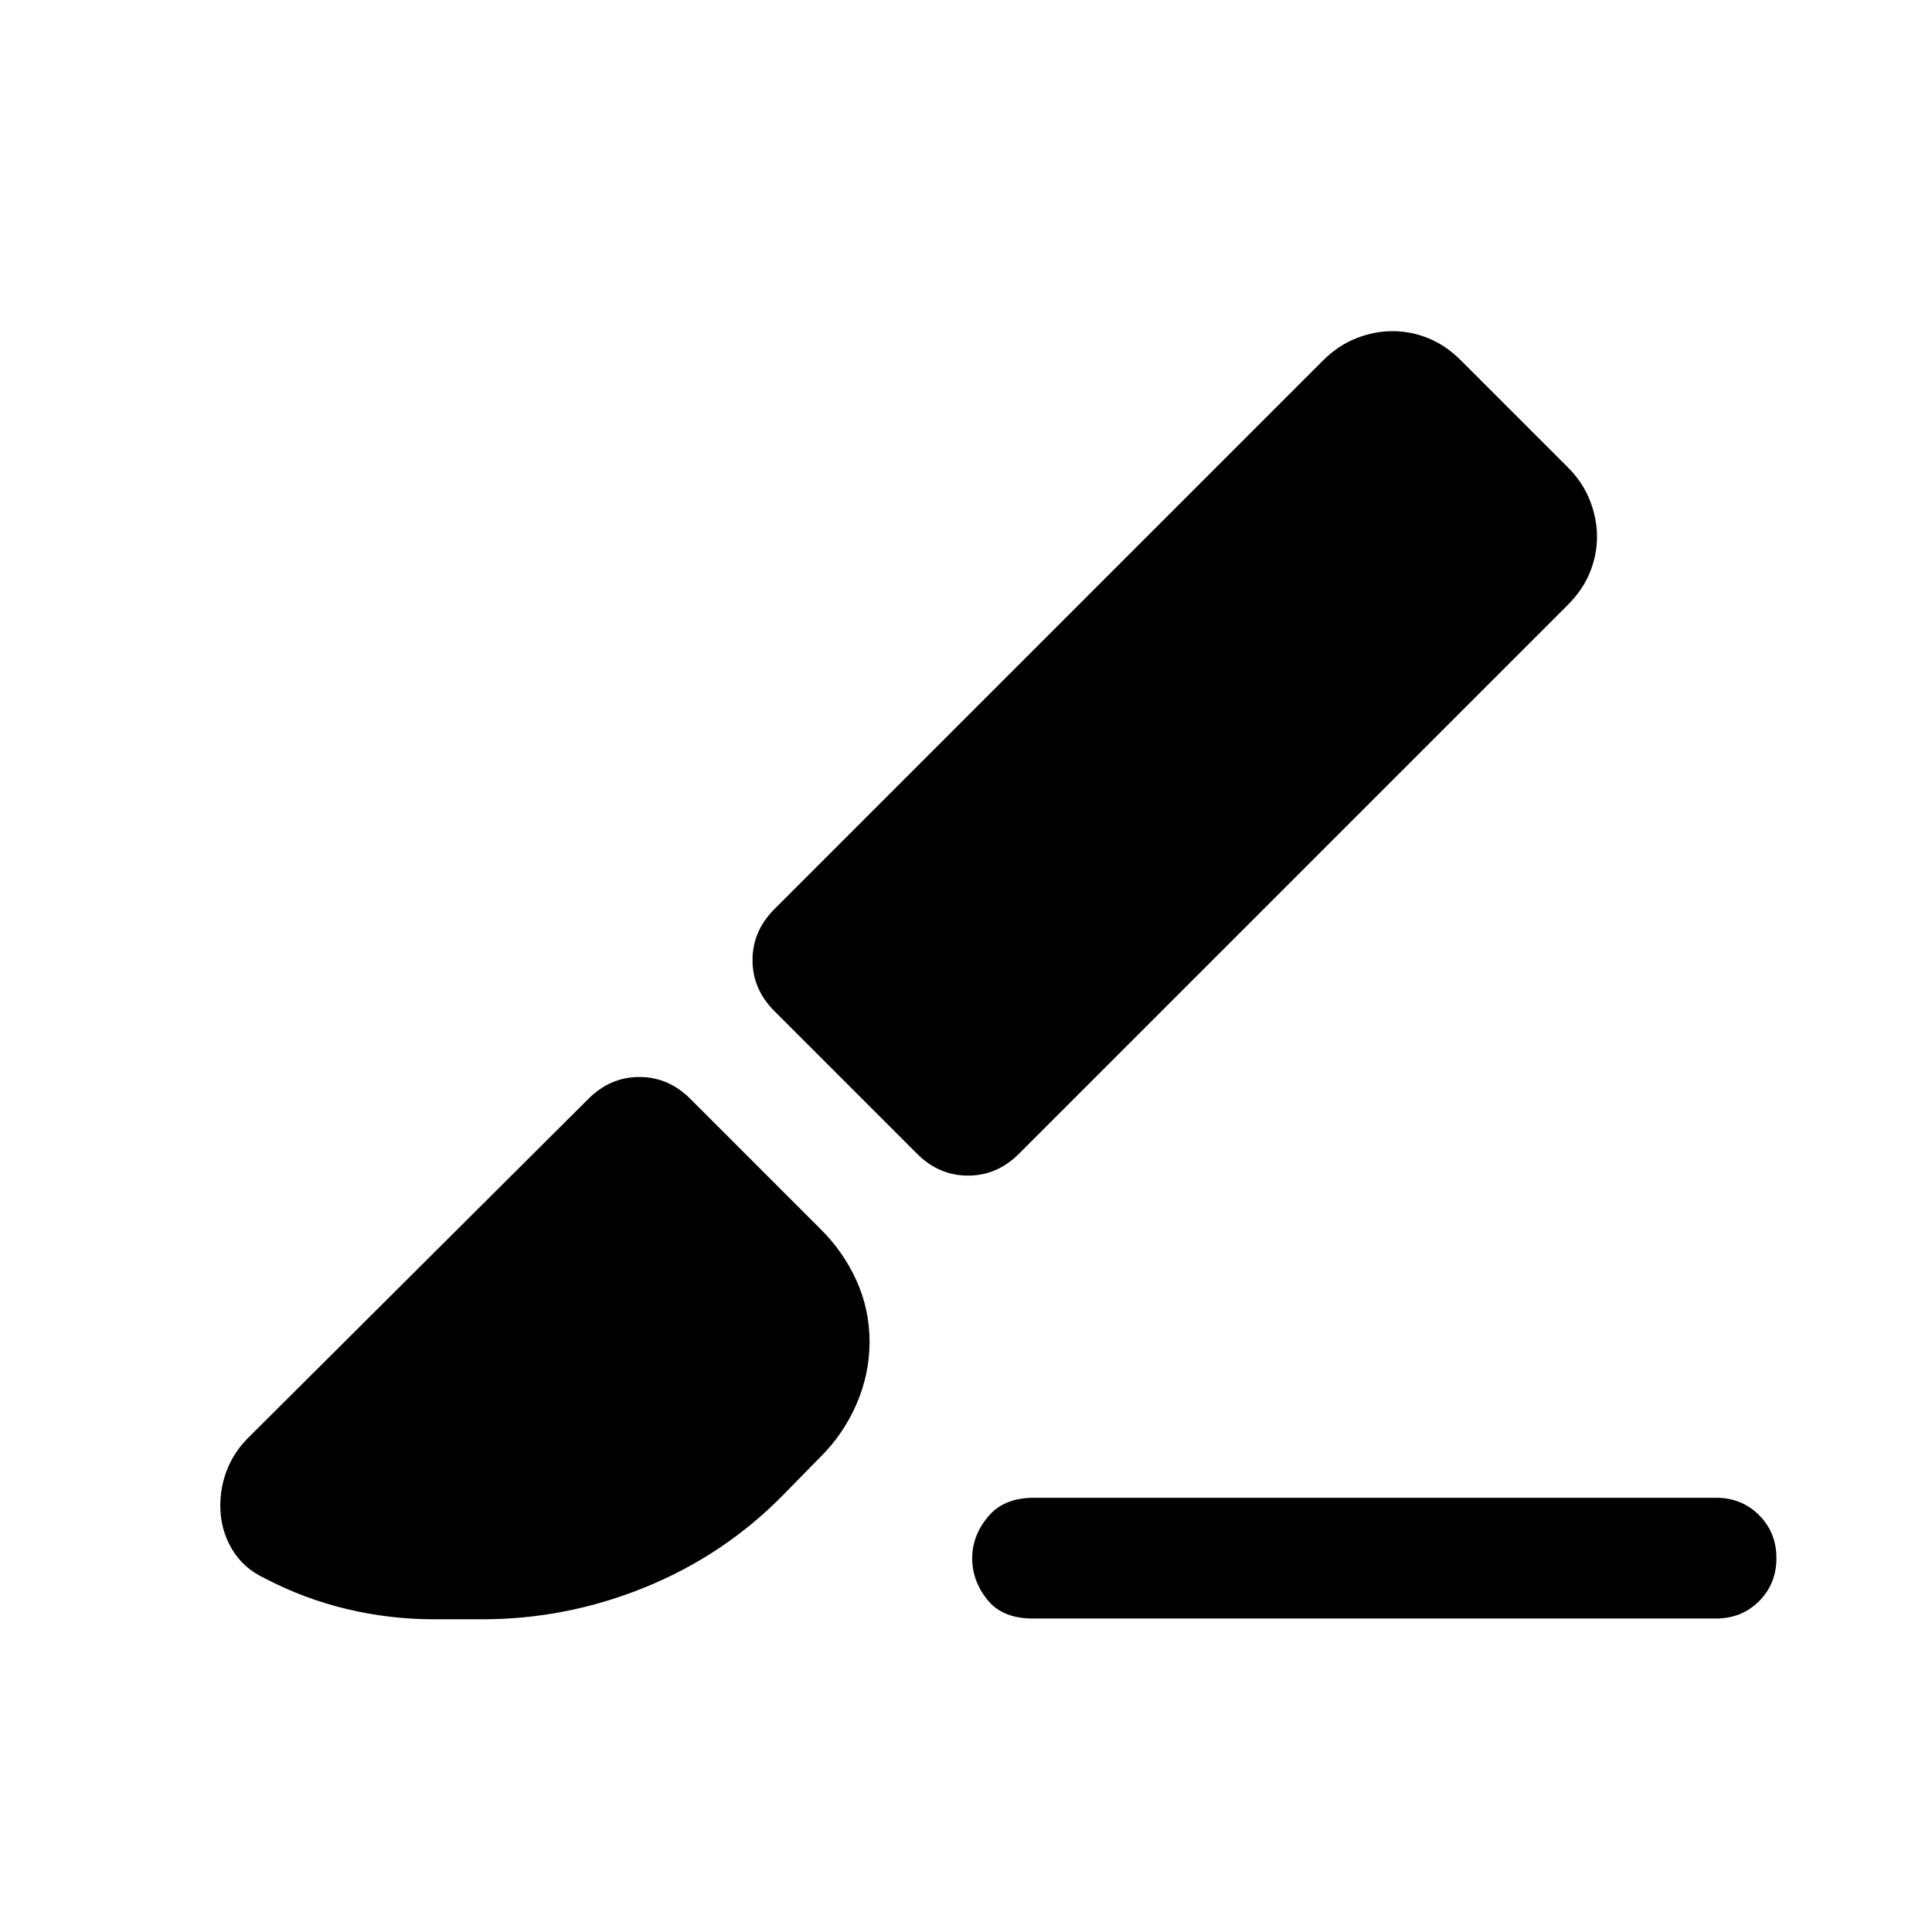 <svg xmlns="http://www.w3.org/2000/svg" height="24" viewBox="0 -960 960 960" width="24"><path d="M852.693-155.772H513.078q-15 0-22.5-9.353-7.499-9.353-7.499-20.576 0-11.224 7.84-20.647 7.84-9.422 22.774-9.422h339q12.75 0 21.375 8.628 8.625 8.629 8.625 21.384 0 12.756-8.625 21.371-8.625 8.615-21.375 8.615Zm-463.847-61.076q-29.307 29.692-68.346 45.576-39.038 15.885-80.807 15.885h-24q-22.153 0-43.46-5.115-21.307-5.116-40.384-15.115-11-5.077-16.692-14.808-5.692-9.73-5.692-21.346 0-9.481 3.423-18.1 3.423-8.619 10.269-15.515l169.229-168.613q10.846-10.846 25.307-10.846 14.462 0 25.308 10.846l64.46 64.46q11.487 11.248 18.051 25.709 6.564 14.462 6.564 30.53t-6.461 30.94q-6.461 14.872-17.769 26.127l-19 19.385Zm117.46-169.845q-10.846 10.846-25.307 10.846-14.462 0-25.308-10.846l-70.921-70.922q-10.846-10.846-10.846-25.307 0-14.462 10.846-25.308l272.691-272.691q7.461-7.461 16.461-10.999 9-3.539 18.077-3.539 9.077 0 17.769 3.539 8.692 3.538 16.065 10.911l53.253 53.252q7.373 7.374 10.911 16.374 3.539 8.999 3.539 18.076t-3.539 17.769q-3.538 8.692-11 16.154L506.306-386.693Z"/></svg>